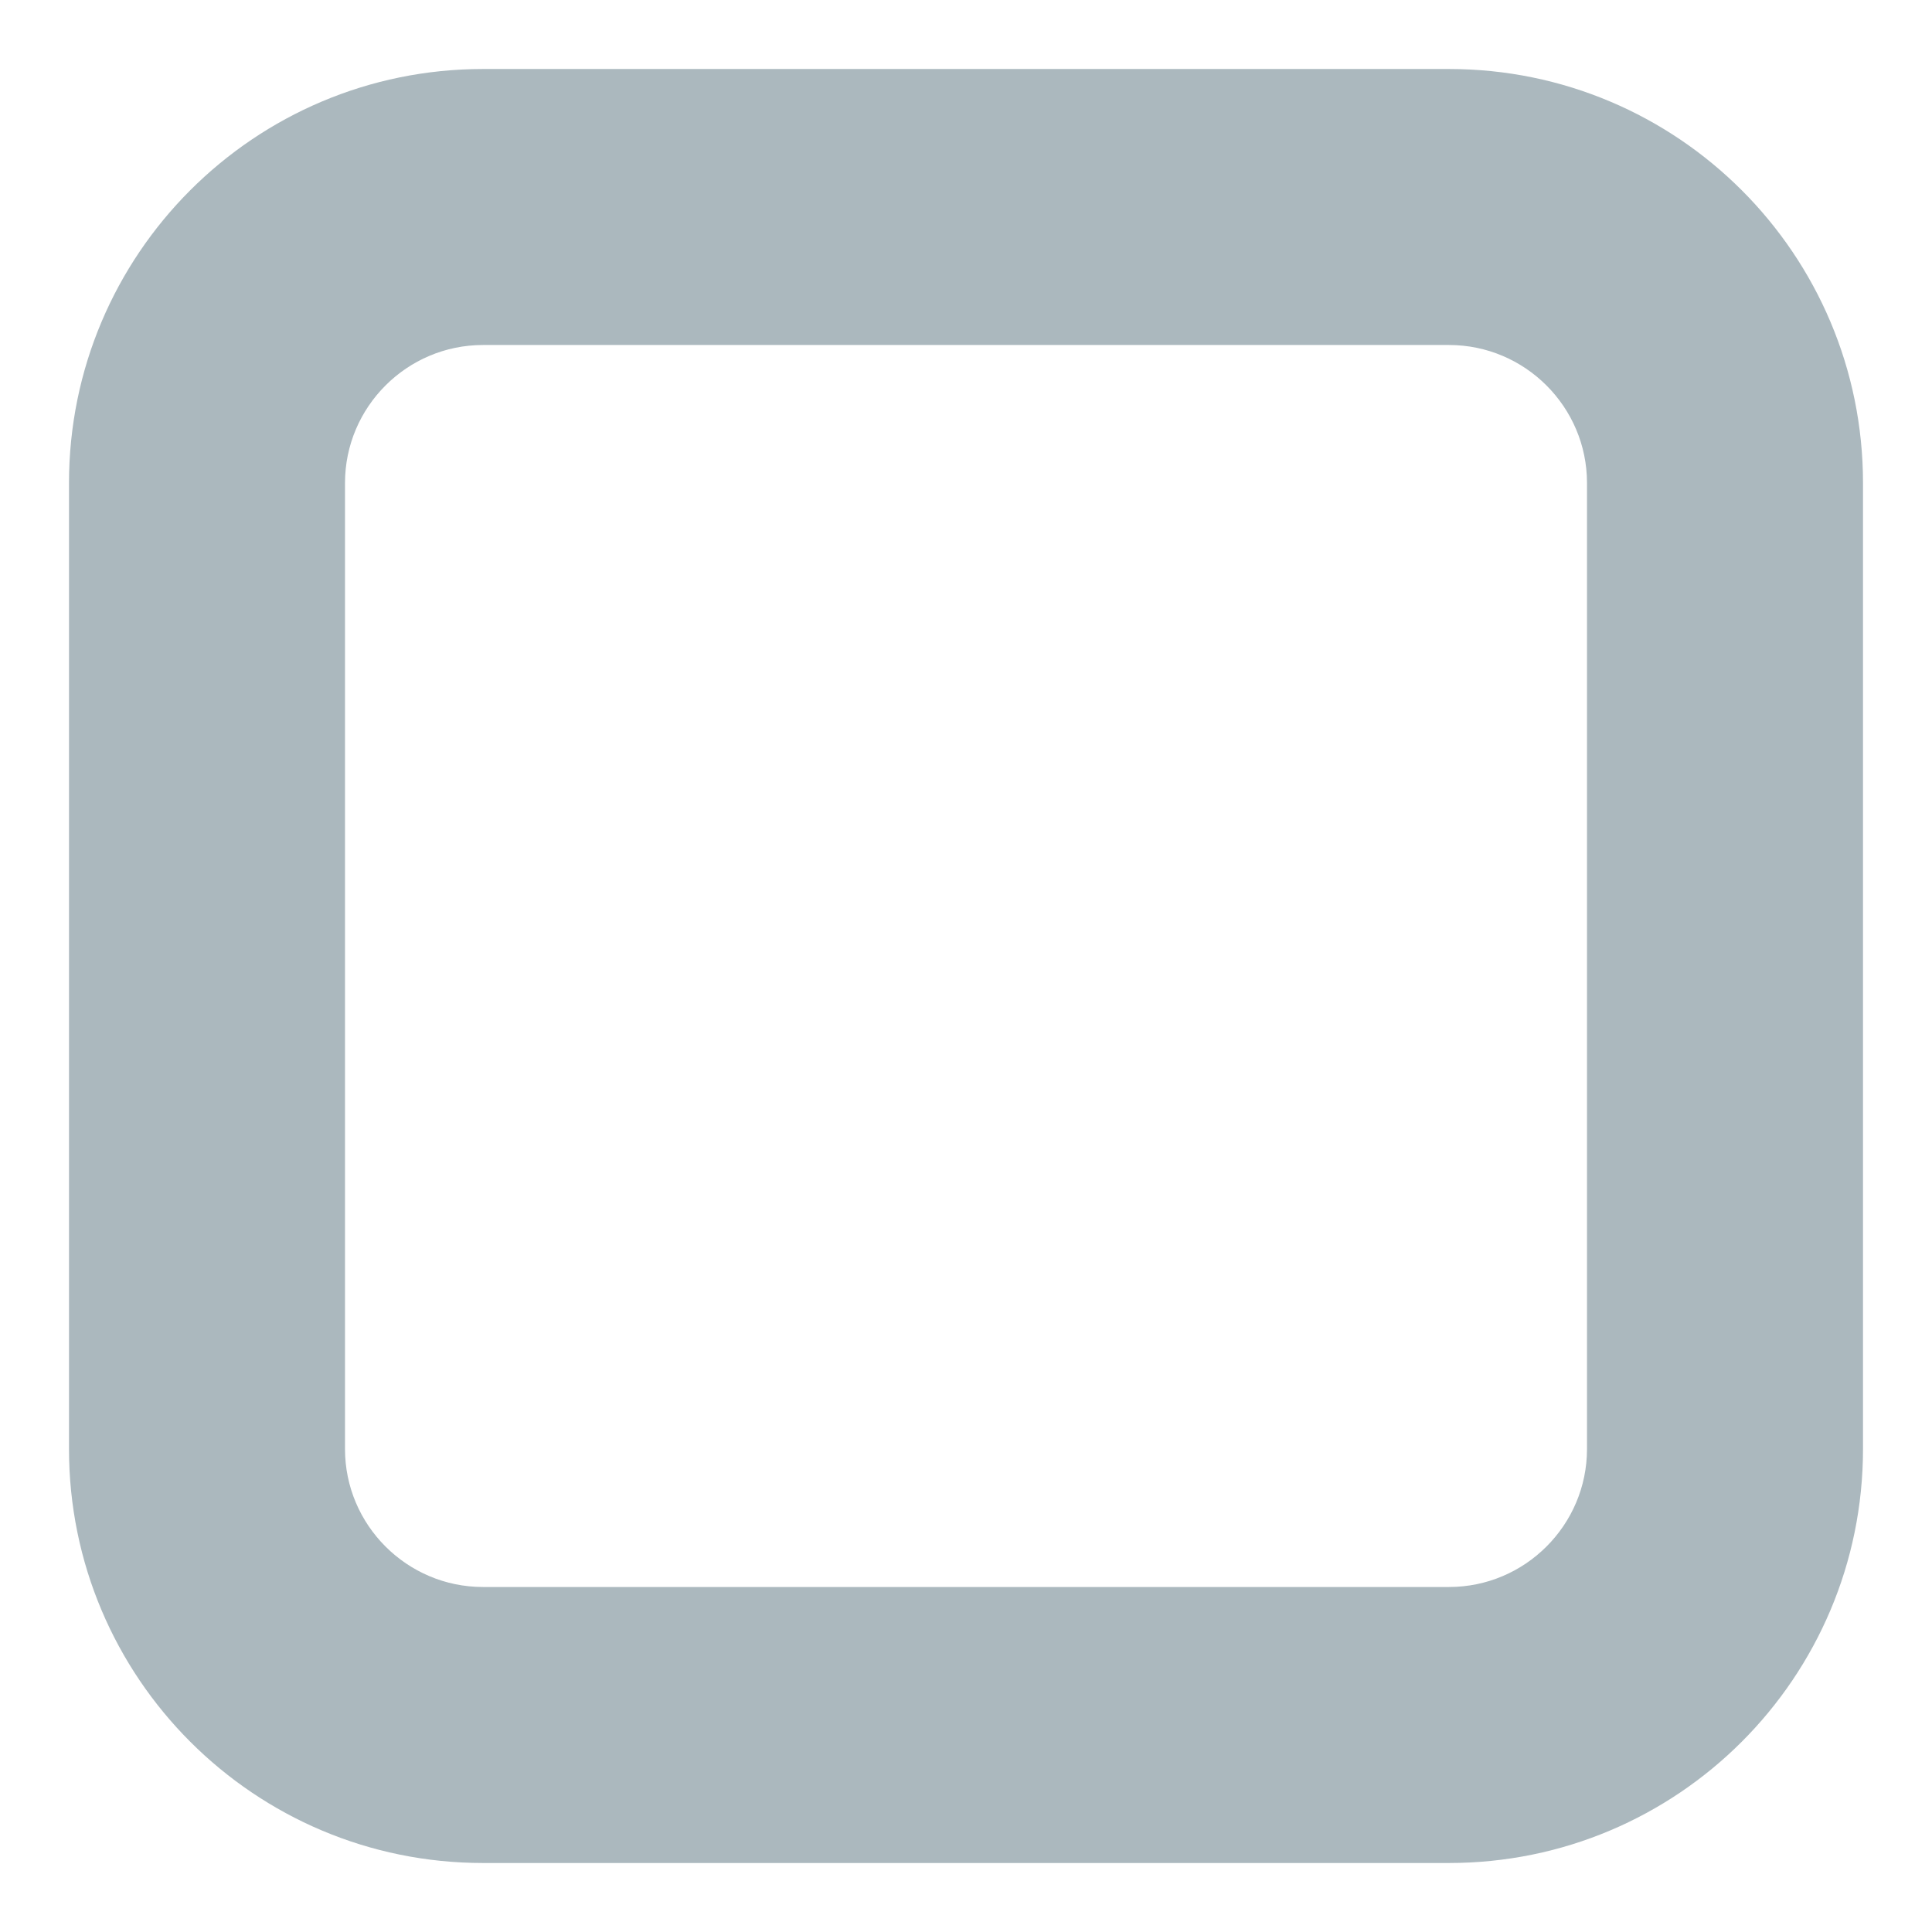 <?xml version="1.0" encoding="utf-8"?>
<!-- Generator: Adobe Illustrator 17.0.0, SVG Export Plug-In . SVG Version: 6.00 Build 0)  -->
<!DOCTYPE svg PUBLIC "-//W3C//DTD SVG 1.1//EN" "http://www.w3.org/Graphics/SVG/1.1/DTD/svg11.dtd">
<svg version="1.1" id="Layer_1" xmlns="http://www.w3.org/2000/svg" xmlns:xlink="http://www.w3.org/1999/xlink" x="0px" y="0px"
	 width="14px" height="14px" viewBox="0 0 14 14" enable-background="new 0 0 14 14" xml:space="preserve">
<g>
	<path fill="#ABB8BE" d="M10.5,2.5c0.551,0,1,0.449,1,1v7c0,0.551-0.449,1-1,1h-7c-0.551,0-1-0.449-1-1v-7c0-0.551,0.449-1,1-1H10.5
		 M10.5,0.5h-7c-1.657,0-3,1.343-3,3v7c0,1.657,1.343,3,3,3h7c1.657,0,3-1.343,3-3v-7C13.5,1.843,12.157,0.5,10.5,0.5L10.5,0.5z"/>
</g>
</svg>
